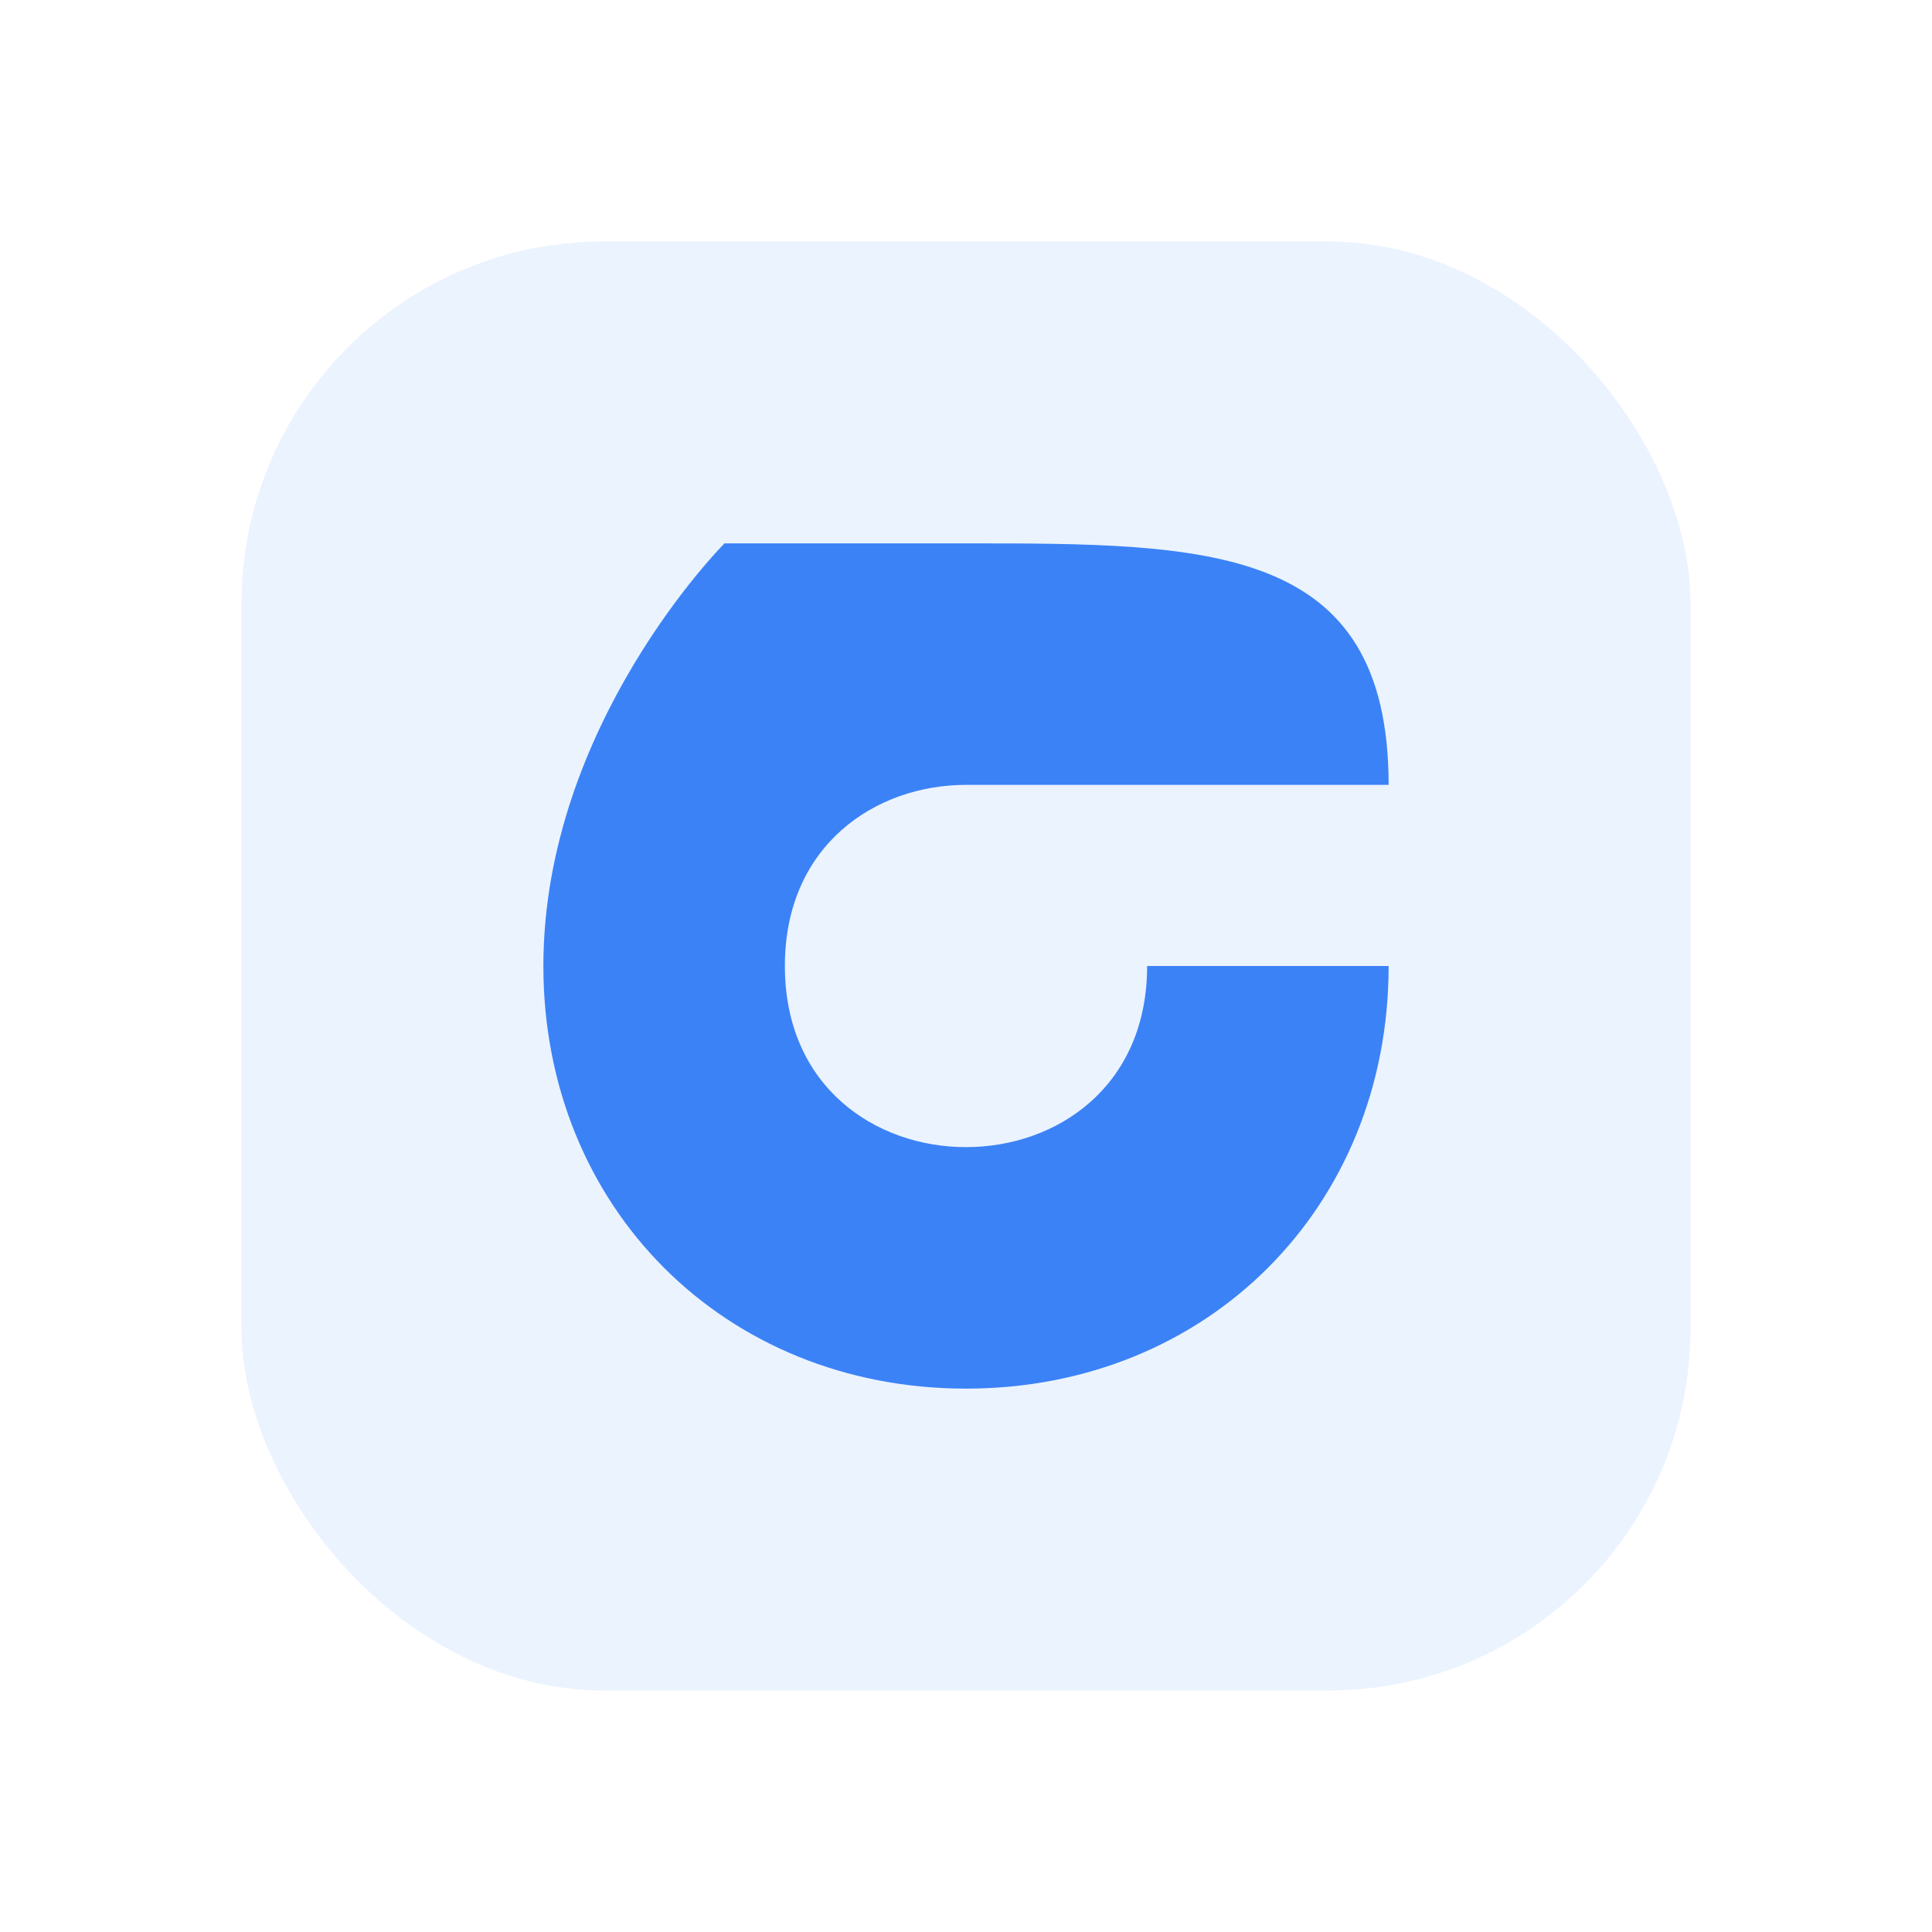 <svg viewBox="0 0 64 64" fill="none" xmlns="http://www.w3.org/2000/svg">
  <rect x="8" y="8" width="48" height="48" rx="12" fill="#3B82F6" opacity="0.1" />
  <path
    d="M24 18C24 18 18 24 18 32C18 40 24 46 32 46C40 46 46 40 46 32H38C38 36 35 38 32 38C29 38 26 36 26 32C26 28 29 26 32 26H46C46 18 40 18 32 18H24Z"
    fill="#3B82F6"
  />
</svg>